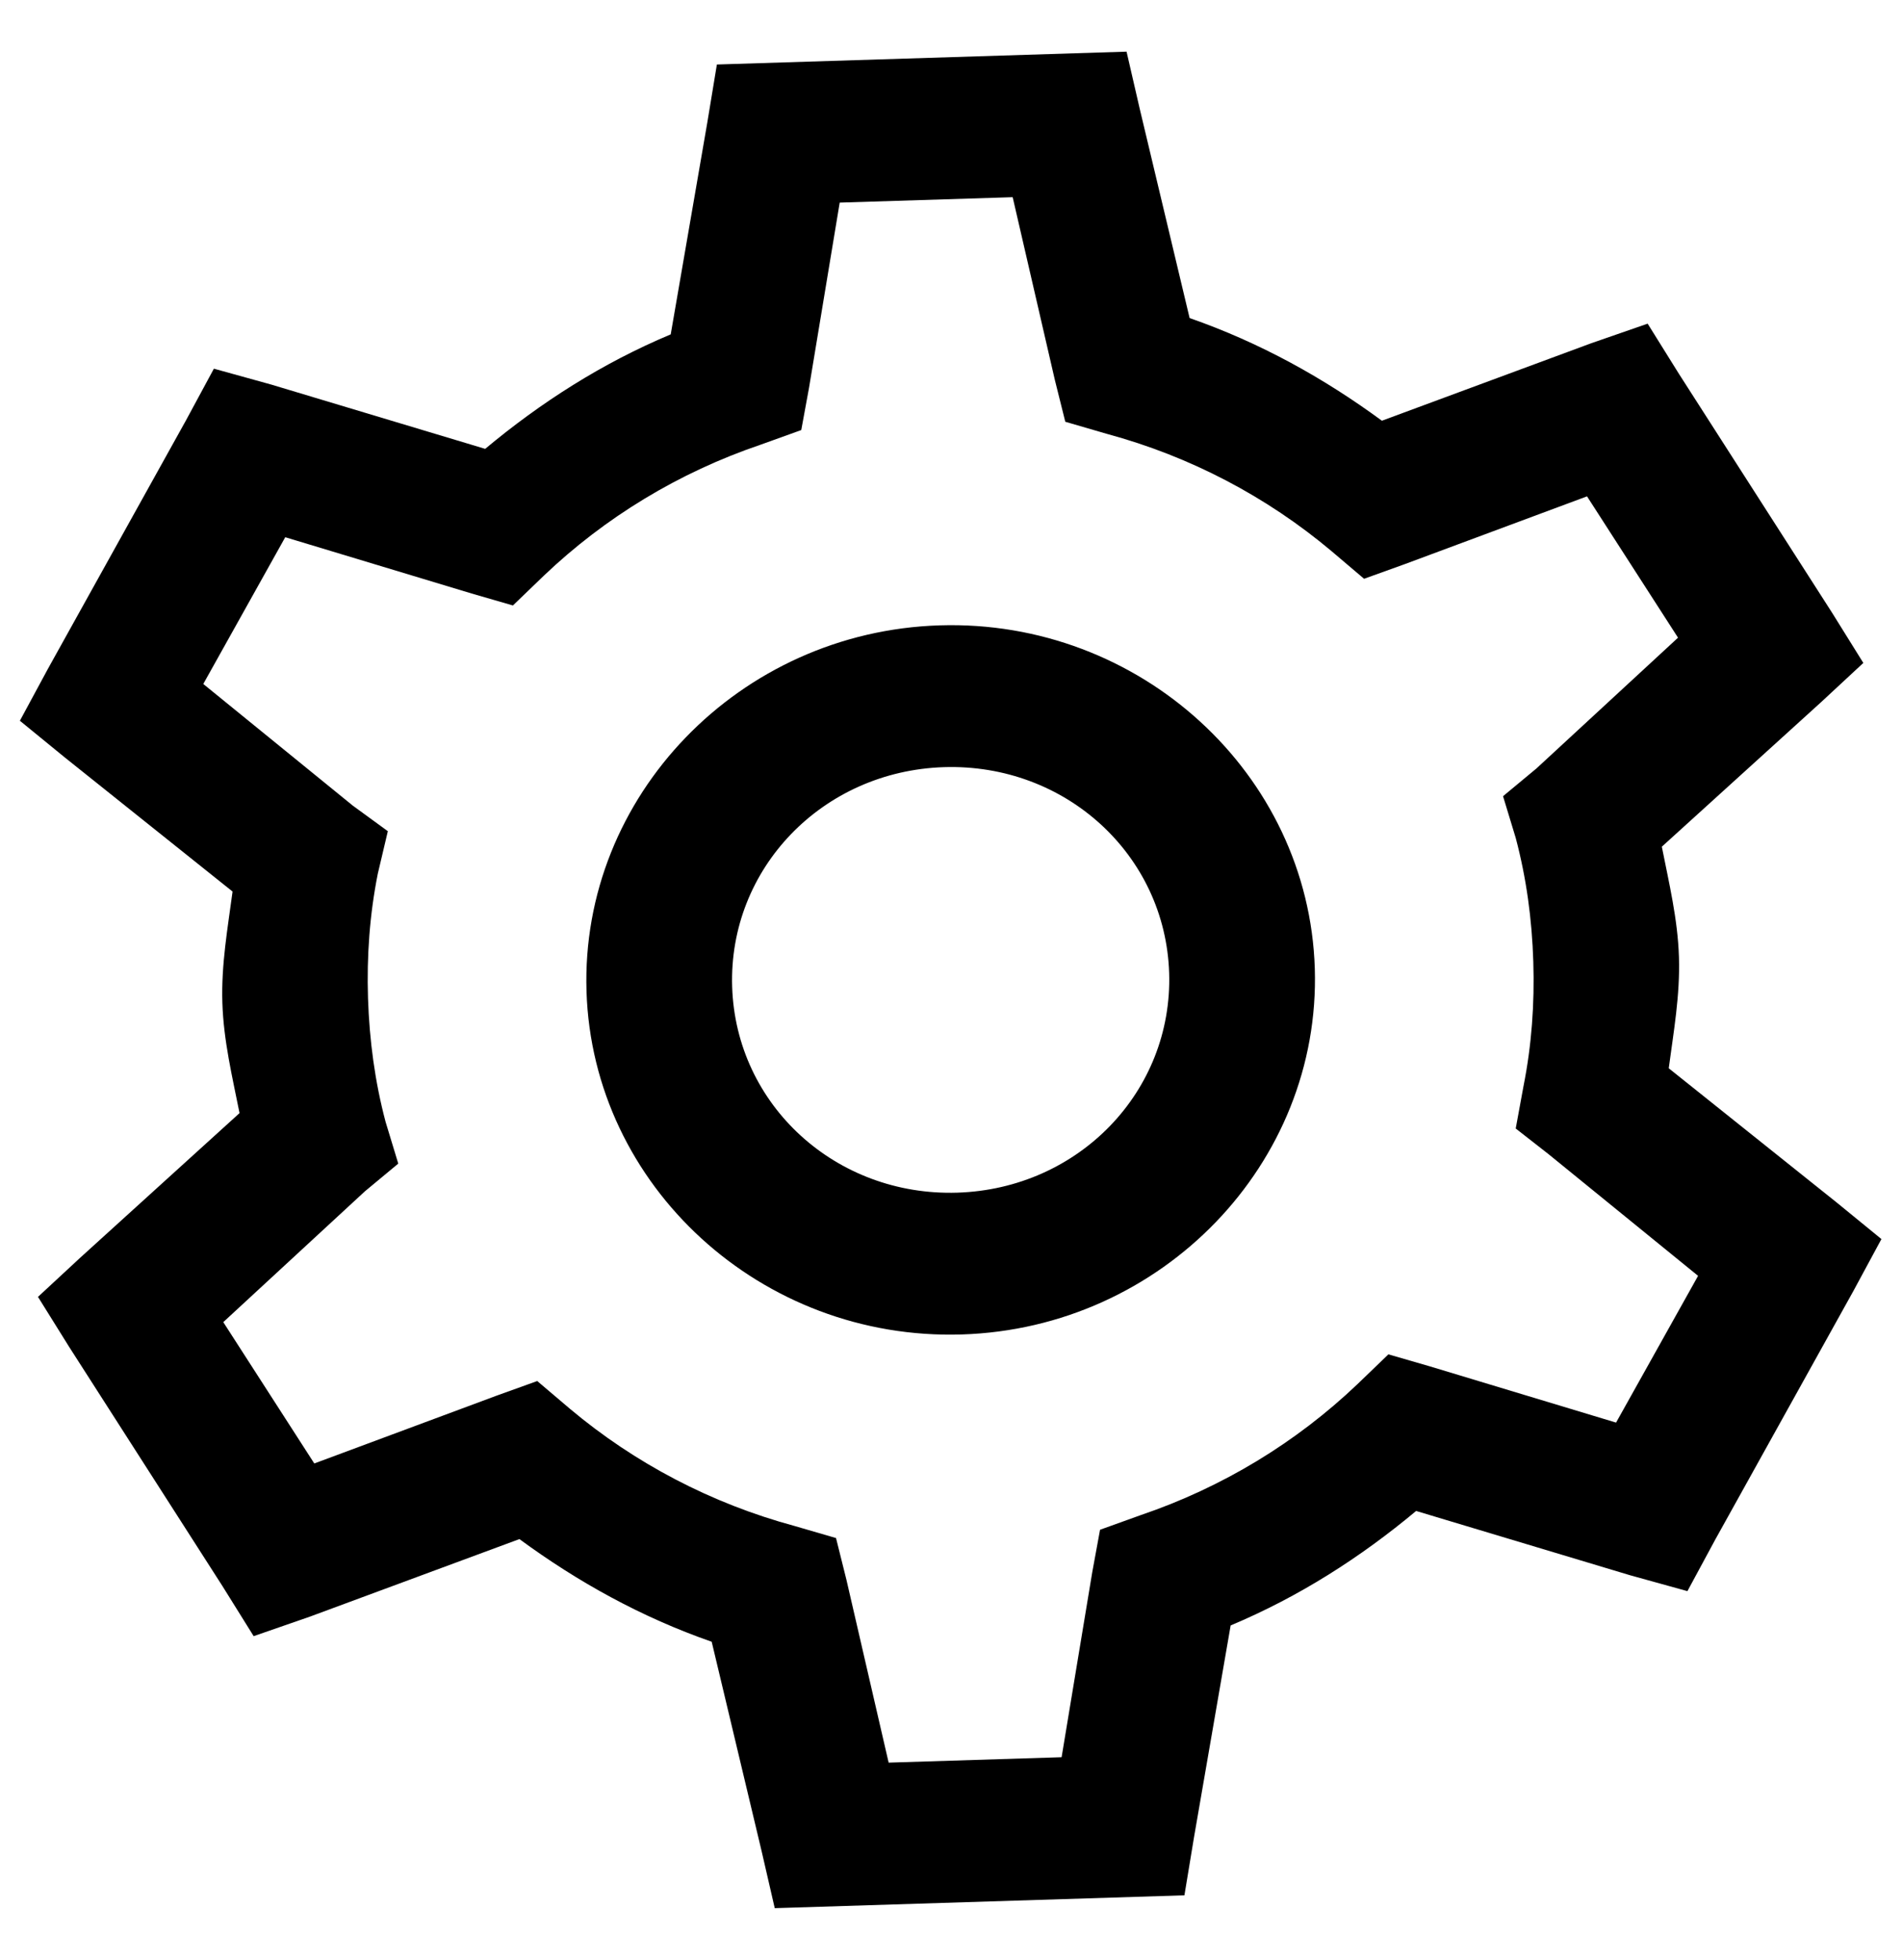 <svg width="33" height="34" viewBox="0 0 33 34" fill="none" xmlns="http://www.w3.org/2000/svg">
<path d="M12.438 1.119L12.272 2.125L11.637 5.801C10.447 6.3 9.381 6.983 8.418 7.787L4.707 6.672L3.711 6.396L3.225 7.296L0.831 11.604L0.345 12.504L1.116 13.134L4.035 15.467C3.951 16.1 3.837 16.733 3.858 17.396C3.879 18.06 4.032 18.685 4.156 19.311L1.389 21.822L0.659 22.499L1.2 23.367L3.86 27.517L4.401 28.385L5.378 28.046L9.012 26.701C10.023 27.444 11.13 28.058 12.348 28.482L13.213 32.11L13.442 33.104L20.55 32.881L20.716 31.875L21.352 28.199C22.541 27.7 23.607 27.017 24.57 26.213L28.281 27.328L29.277 27.604L29.763 26.704L32.157 22.396L32.643 21.496L31.872 20.866L28.953 18.533C29.037 17.9 29.151 17.267 29.13 16.603C29.109 15.94 28.956 15.315 28.833 14.689L31.6 12.178L32.329 11.501L31.788 10.632L29.128 6.483L28.587 5.615L27.61 5.954L23.976 7.299C22.965 6.556 21.858 5.942 20.64 5.518L19.775 1.89L19.546 0.896L12.438 1.119ZM14.569 3.515L17.57 3.421L18.302 6.592L18.483 7.317L19.201 7.526C20.651 7.918 21.977 8.617 23.098 9.558L23.667 10.041L24.37 9.788L27.535 8.611L29.114 11.063L26.656 13.333L26.078 13.813L26.298 14.537C26.483 15.234 26.58 15.947 26.603 16.683C26.626 17.418 26.574 18.136 26.433 18.843L26.298 19.578L26.866 20.022L29.462 22.134L28.039 24.68L24.807 23.704L24.089 23.496L23.552 24.013C22.492 25.023 21.212 25.803 19.789 26.286L19.086 26.539L18.951 27.274L18.419 30.485L15.418 30.579L14.686 27.408L14.505 26.683L13.787 26.474C12.337 26.082 11.011 25.383 9.89 24.442L9.321 23.959L8.618 24.212L5.453 25.389L3.874 22.937L6.332 20.667L6.91 20.187L6.69 19.463C6.505 18.766 6.409 18.052 6.385 17.317C6.362 16.582 6.414 15.864 6.555 15.157L6.729 14.42L6.123 13.978L3.527 11.866L4.949 9.32L8.181 10.296L8.899 10.504L9.436 9.987C10.496 8.977 11.776 8.197 13.199 7.714L13.902 7.461L14.037 6.726L14.569 3.515ZM16.301 10.849C12.826 10.958 10.07 13.815 10.176 17.198C10.282 20.581 13.212 23.26 16.687 23.151C20.162 23.042 22.918 20.185 22.812 16.802C22.706 13.419 19.776 10.74 16.301 10.849ZM16.378 13.309C18.486 13.243 20.22 14.829 20.285 16.881C20.349 18.933 18.718 20.624 16.61 20.691C14.502 20.757 12.768 19.171 12.703 17.119C12.639 15.067 14.271 13.376 16.378 13.309Z" fill="black"/>
</svg>
